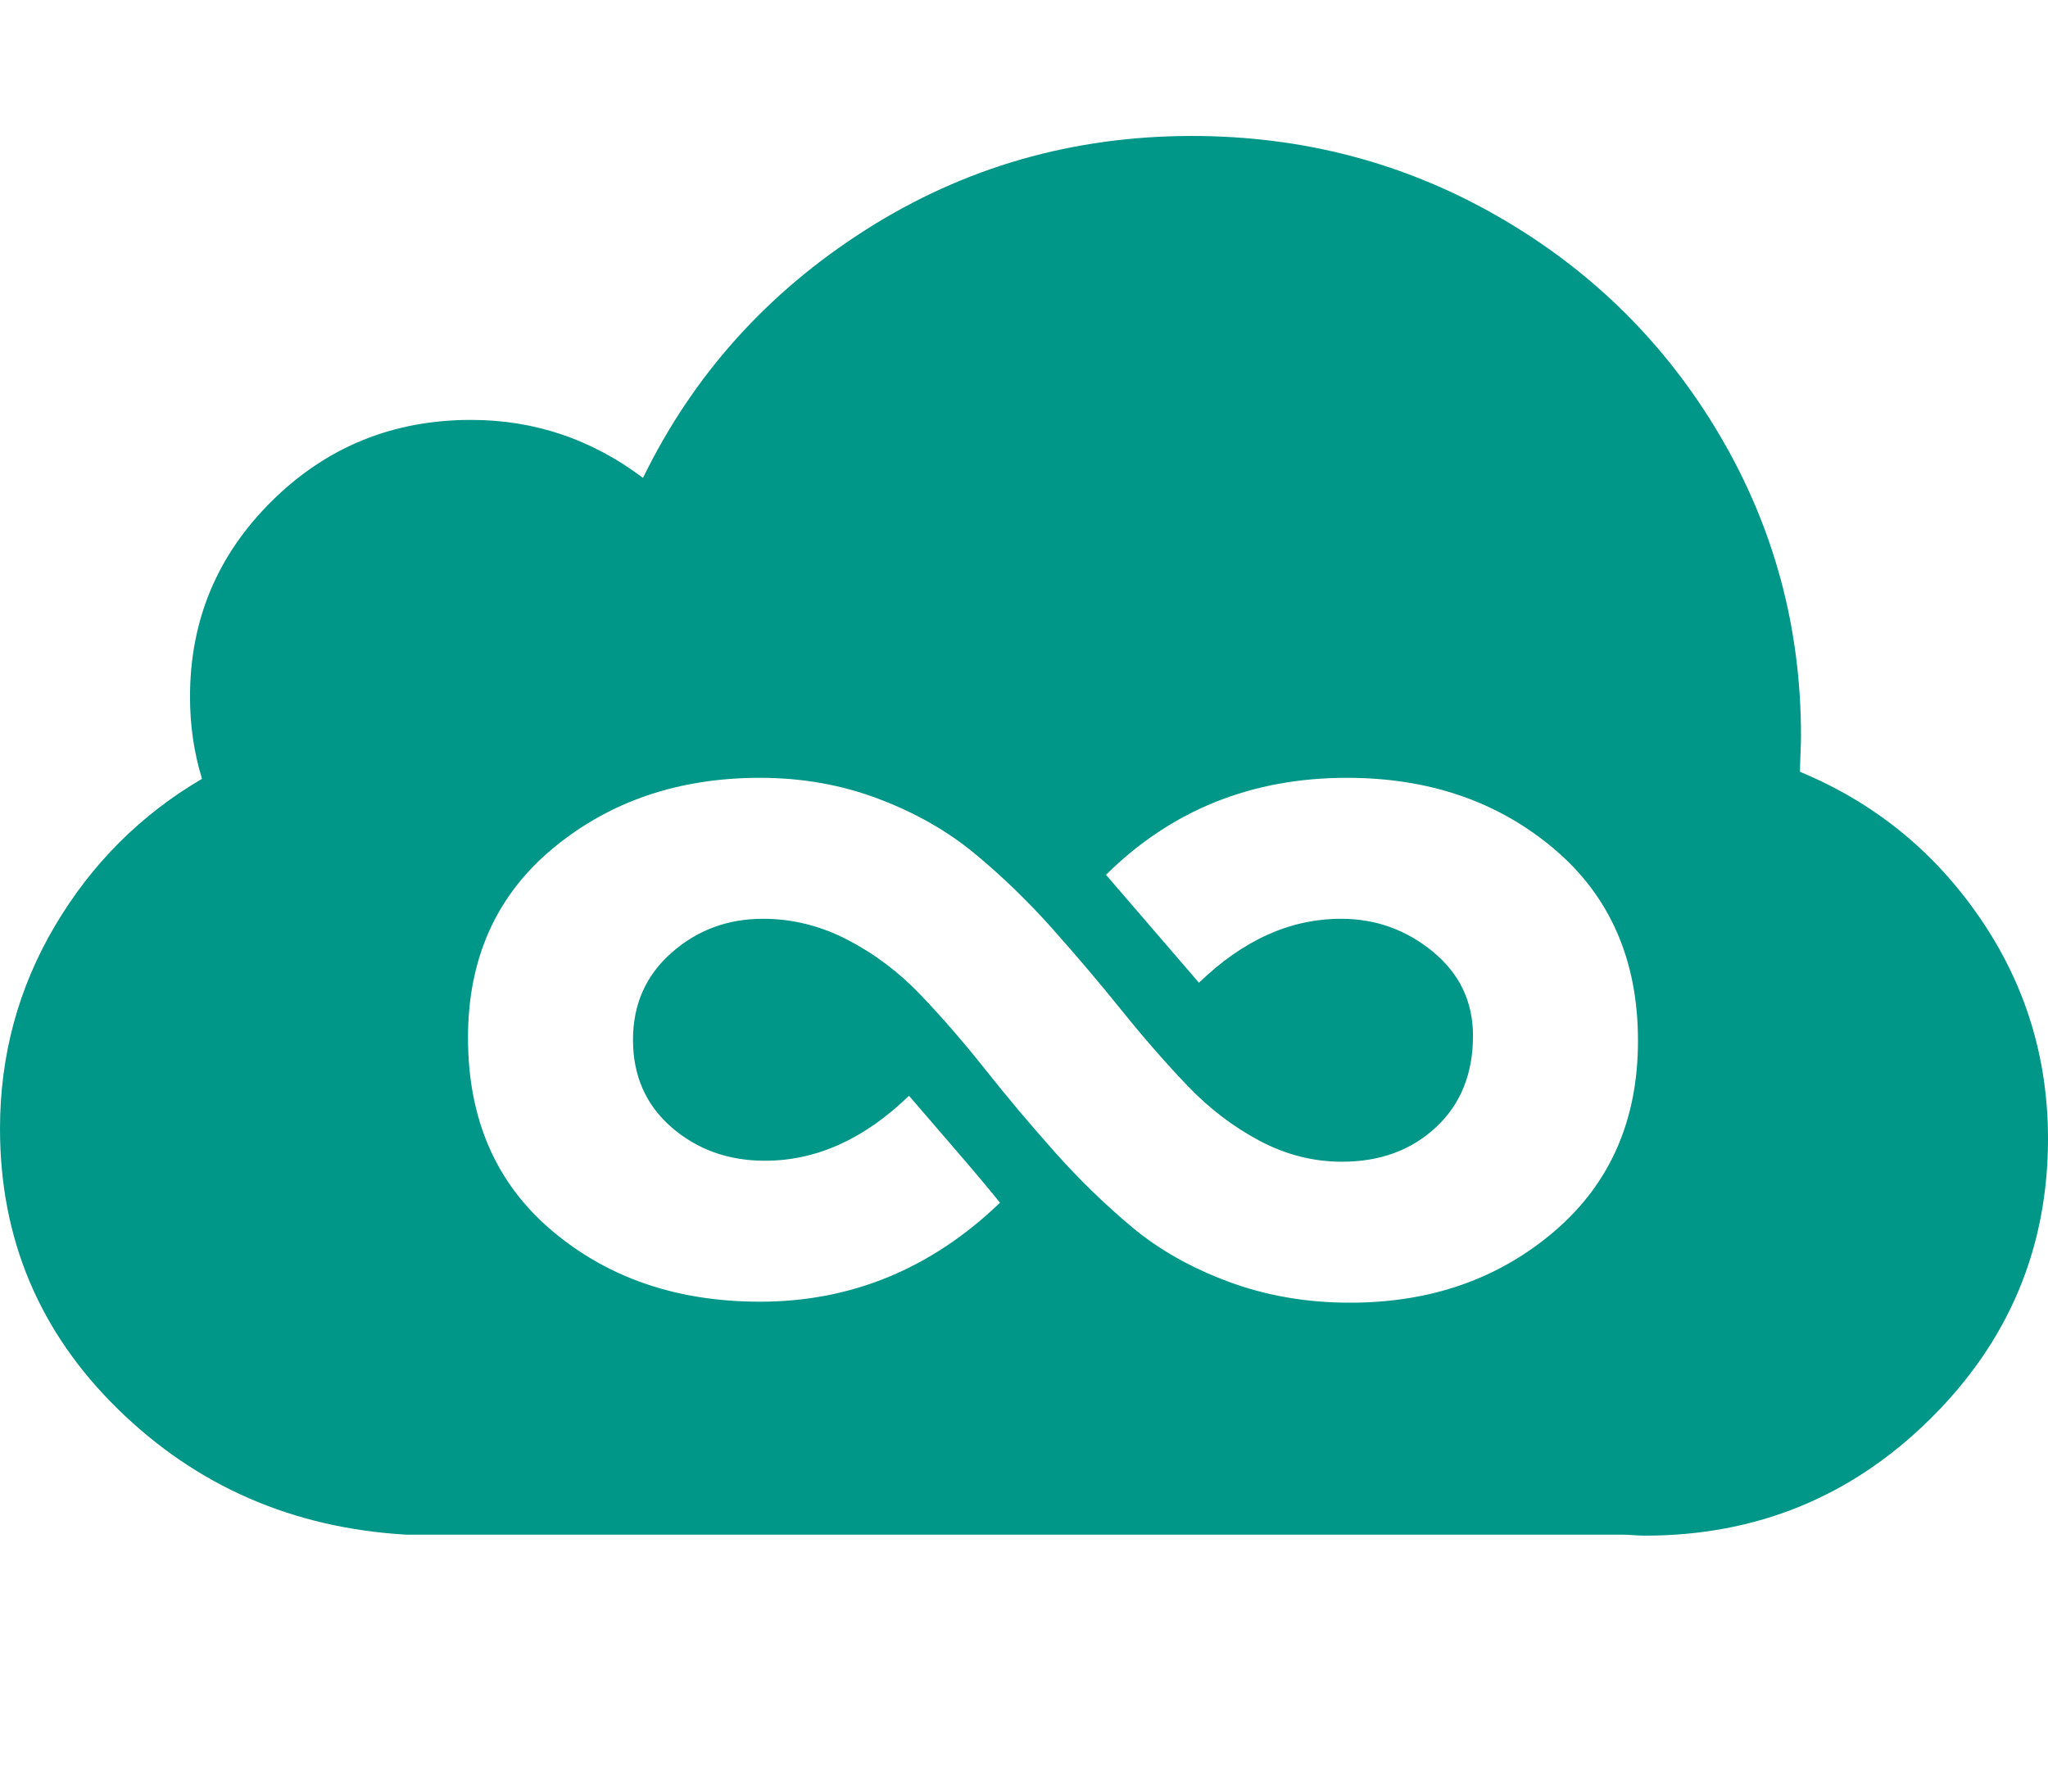 <?xml version="1.0" encoding="utf-8"?>
<svg width="2048" height="1792" viewBox="0 0 2048 1792" xmlns="http://www.w3.org/2000/svg"><path d="M1800 772q111 46 179.5 145.5t68.5 221.5q0 164-118 280.5t-285 116.5q-4 0-11.5-.5t-10.5-.5h-1217q-170-10-288-125.5t-118-280.5q0-110 55-203t147-147q-12-39-12-82 0-115 82-196t199-81q95 0 172 58 75-154 222.5-248t326.5-94q166 0 306 80.5t221.5 218.5 81.5 301q0 6-.5 18t-.5 18zm-1332 266q0 122 84 193t208 71q137 0 240-99-16-20-47.5-56.5t-43.5-50.5q-67 65-144 65-55 0-93.5-33.5t-38.5-87.5q0-53 38.5-87t91.5-34q44 0 84.5 21t73 55 65 75 69 82 77 75 97 55 121.5 21q121 0 204.5-71.5t83.5-190.5q0-121-84-192t-207-71q-143 0-241 97l93 108q66-64 142-64 52 0 92 33t40 84q0 57-37 91.5t-94 34.5q-43 0-82.5-21t-72-55-65.5-75-69.5-82-77.5-75-96.5-55-118.5-21q-122 0-207 70.5t-85 189.5z" fill="#009688"/></svg>